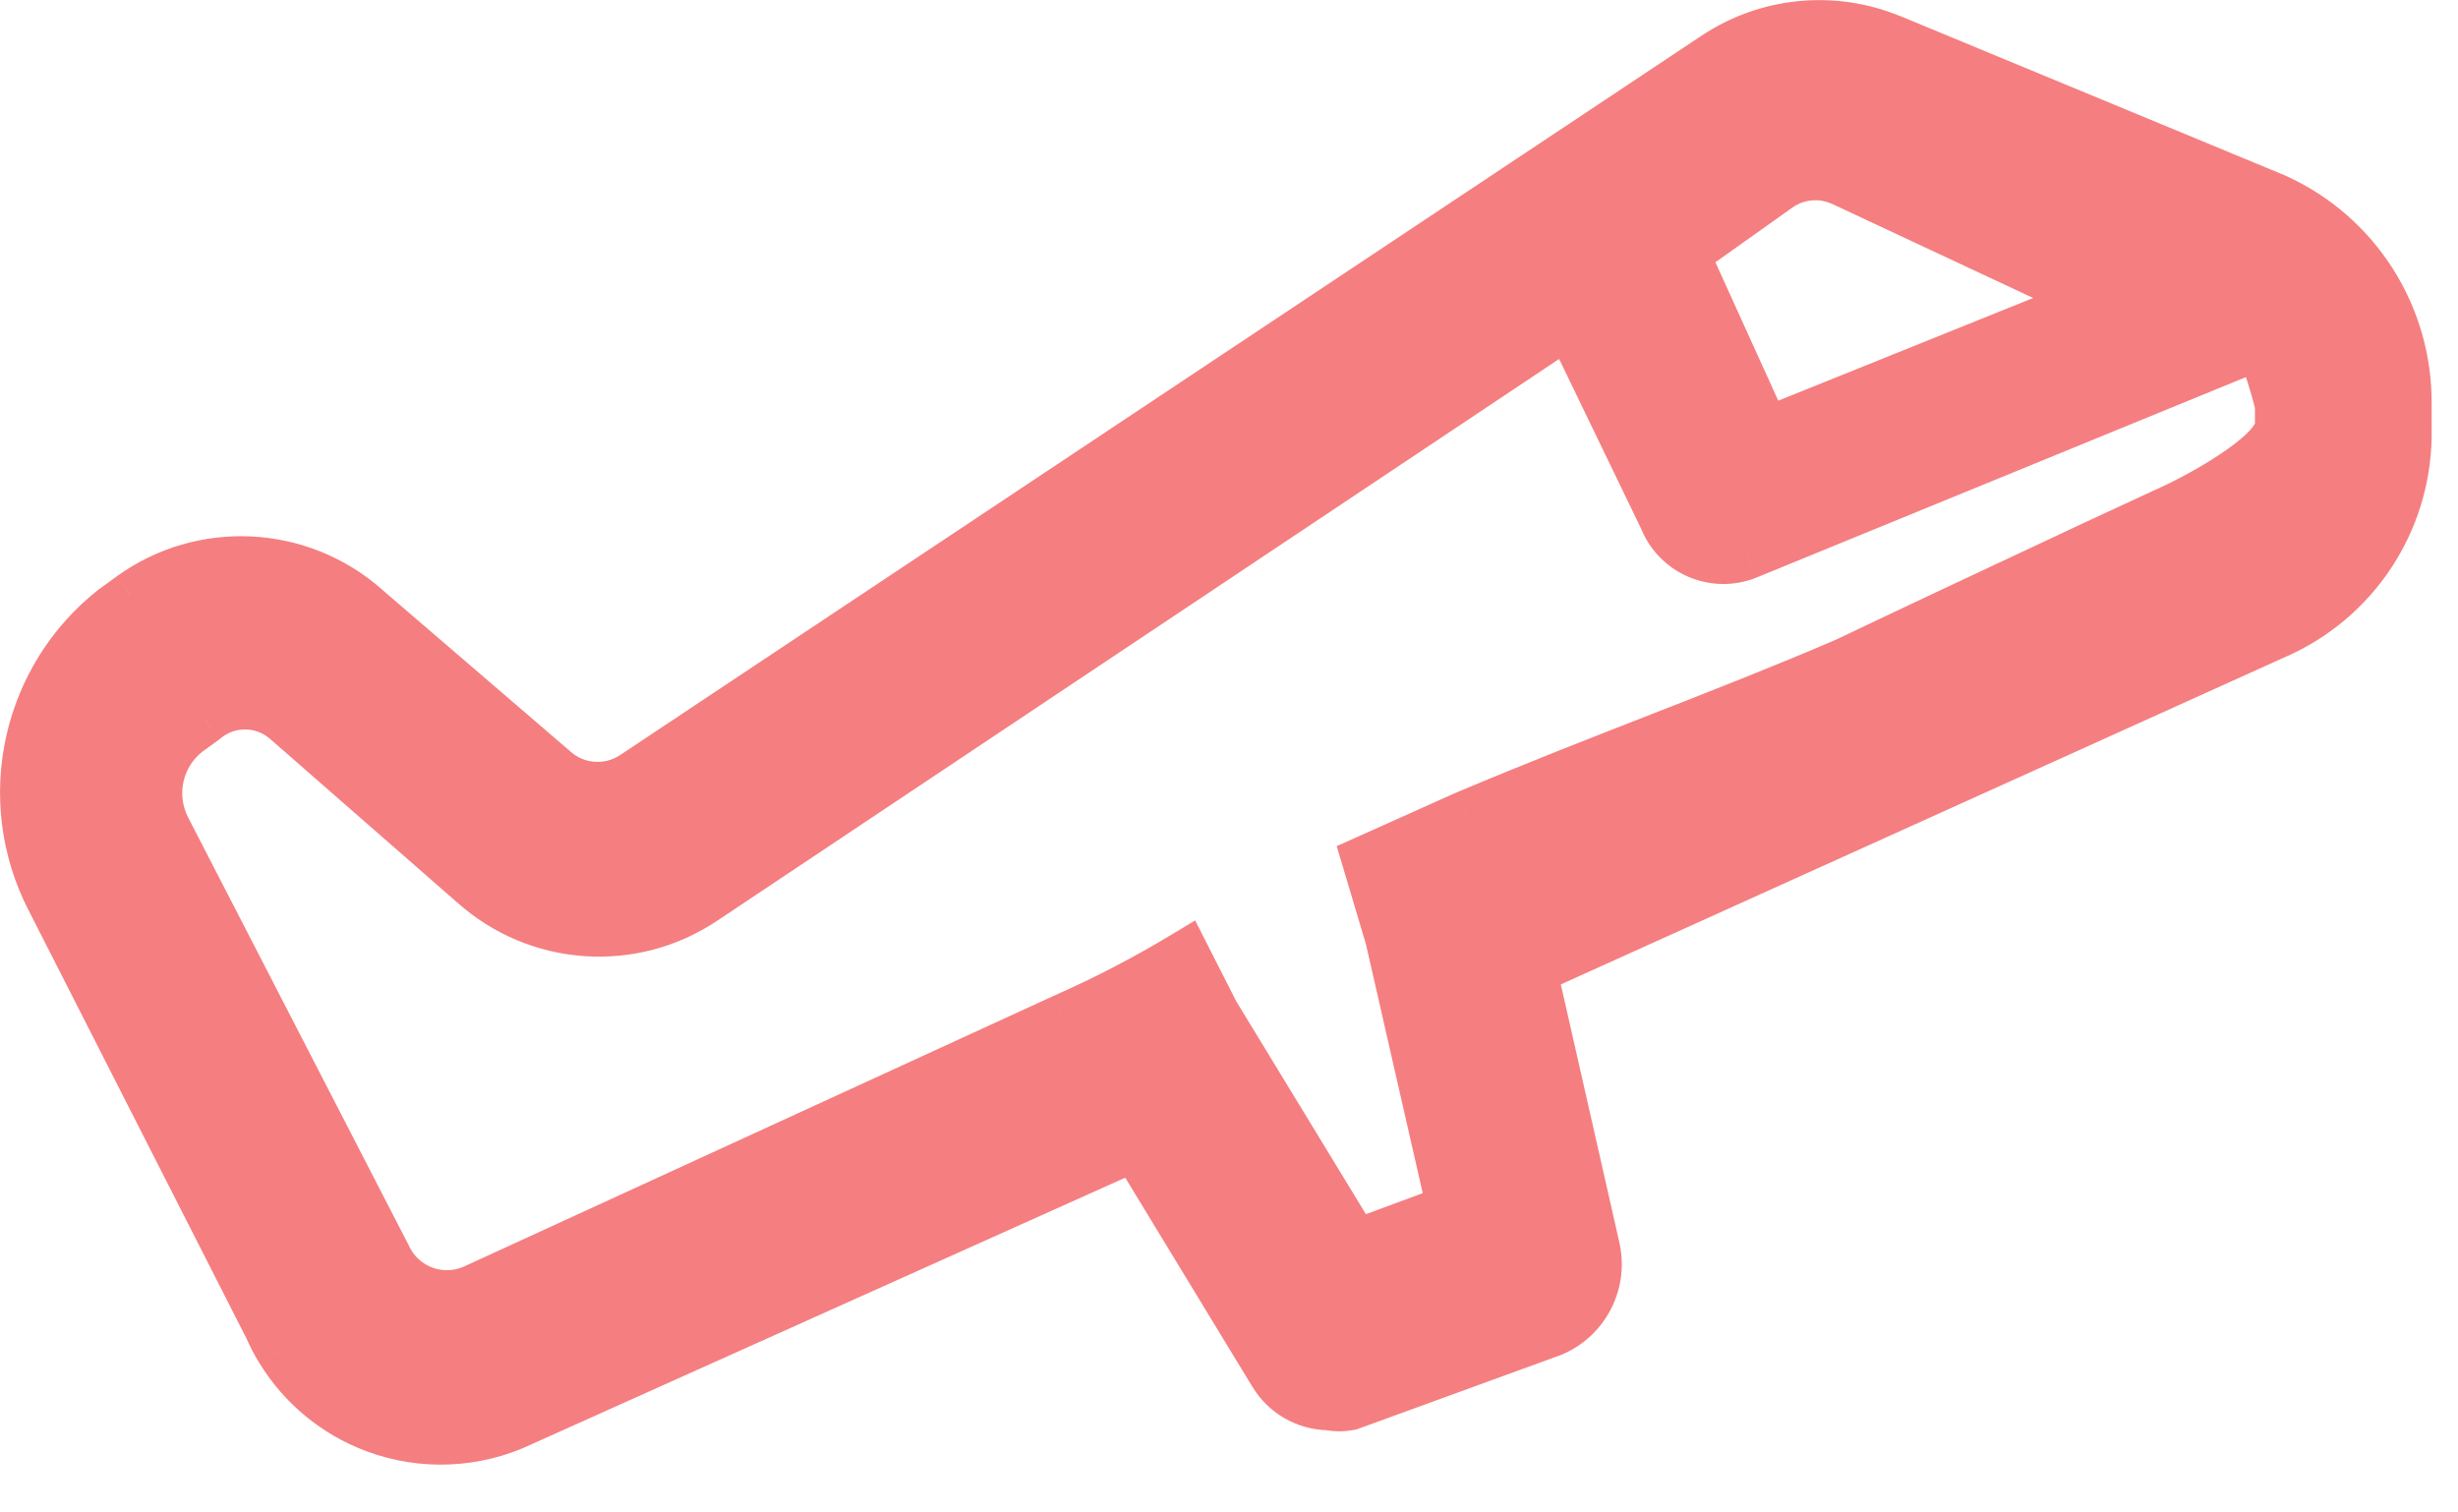<svg width="26" height="16" viewBox="0 0 26 16" fill="none" xmlns="http://www.w3.org/2000/svg">
<g id="plane_logo">
<path fill-rule="evenodd" clip-rule="evenodd" d="M24.082 2.09L20.002 0.4C19.385 0.148 18.684 0.219 18.131 0.59L6.691 8.2C6.436 8.366 6.1 8.342 5.871 8.14L3.871 6.42C3.17 5.804 2.137 5.755 1.381 6.3L1.201 6.43C0.268 7.162 -0.018 8.453 0.521 9.51L2.832 14.05C2.867 14.131 2.908 14.209 2.953 14.284C3.186 14.666 3.541 14.961 3.965 15.119C4.471 15.307 5.033 15.282 5.521 15.05L12.002 12.14L13.461 14.54C13.586 14.748 13.809 14.876 14.051 14.88C14.127 14.895 14.205 14.895 14.281 14.88L16.422 14.1C16.781 13.949 16.977 13.558 16.881 13.18L16.221 10.27L24.141 6.69C24.973 6.296 25.492 5.449 25.471 4.53V4.28C25.48 3.339 24.938 2.481 24.082 2.09ZM14.691 9.93L15.342 12.78L14.342 13.15L12.861 10.72L12.541 10.09C12.121 10.345 11.684 10.572 11.232 10.77L5.002 13.63C4.66 13.779 4.26 13.628 4.102 13.29L1.762 8.75C1.59 8.404 1.688 7.986 1.992 7.75L2.172 7.62C2.414 7.415 2.77 7.415 3.012 7.62L5.002 9.36C5.684 9.971 6.693 10.04 7.451 9.53L16.592 3.43L17.592 5.5C17.734 5.848 18.131 6.018 18.482 5.88L23.902 3.66C23.982 3.862 24.049 4.069 24.102 4.28V4.49C24.102 4.81 23.191 5.28 22.922 5.4L22.078 5.791C21.23 6.188 19.998 6.767 19.512 7C18.891 7.267 18.236 7.524 17.549 7.793C16.896 8.047 16.217 8.313 15.512 8.61L14.441 9.09L14.691 9.93ZM19.074 1.88C18.977 1.899 18.885 1.939 18.803 2L17.832 2.69L18.682 4.56L22.133 3.17L19.482 1.93C19.352 1.87 19.209 1.854 19.074 1.88Z" fill="#F57E80"/>
<path d="M20.002 0.4L20.098 0.169L20.096 0.169L20.002 0.4ZM24.082 2.09L24.186 1.863L24.178 1.859L24.082 2.09ZM18.131 0.59L18.269 0.798L18.27 0.798L18.131 0.59ZM6.691 8.2L6.828 8.41L6.83 8.408L6.691 8.2ZM5.871 8.14L6.037 7.953L6.034 7.95L5.871 8.14ZM3.871 6.42L3.706 6.608L3.708 6.61L3.871 6.42ZM1.381 6.3L1.235 6.097L1.234 6.098L1.381 6.3ZM1.201 6.43L1.055 6.227L1.047 6.233L1.201 6.43ZM0.521 9.51L0.744 9.397L0.744 9.396L0.521 9.51ZM2.832 14.05L3.061 13.95L3.058 13.943L3.055 13.937L2.832 14.05ZM2.953 14.284L2.739 14.412L2.74 14.413L2.953 14.284ZM3.965 15.119L4.052 14.884L4.052 14.884L3.965 15.119ZM5.521 15.05L5.419 14.822L5.414 14.824L5.521 15.05ZM12.002 12.14L12.216 12.01L12.101 11.822L11.899 11.912L12.002 12.14ZM13.461 14.54L13.675 14.411L13.675 14.41L13.461 14.54ZM14.051 14.88L14.1 14.635L14.077 14.63L14.055 14.63L14.051 14.88ZM14.281 14.88L14.33 15.125L14.349 15.121L14.367 15.115L14.281 14.88ZM16.422 14.1L16.508 14.335L16.519 14.331L16.422 14.1ZM16.881 13.18L16.637 13.235L16.639 13.241L16.881 13.18ZM16.221 10.27L16.118 10.042L15.932 10.126L15.977 10.325L16.221 10.27ZM24.141 6.69L24.244 6.918L24.248 6.916L24.141 6.69ZM25.471 4.53H25.221L25.221 4.536L25.471 4.53ZM25.471 4.28L25.221 4.277V4.28H25.471ZM15.342 12.78L15.428 13.014L15.634 12.938L15.585 12.724L15.342 12.78ZM14.691 9.93L14.935 9.874L14.933 9.867L14.931 9.859L14.691 9.93ZM14.342 13.15L14.128 13.28L14.235 13.456L14.428 13.384L14.342 13.15ZM12.861 10.72L12.639 10.833L12.643 10.842L12.648 10.85L12.861 10.72ZM12.541 10.09L12.764 9.977L12.642 9.737L12.411 9.876L12.541 10.09ZM11.232 10.77L11.132 10.541L11.128 10.543L11.232 10.77ZM5.002 13.63L5.102 13.859L5.106 13.857L5.002 13.63ZM4.102 13.29L4.328 13.184L4.324 13.175L4.102 13.29ZM1.762 8.75L1.538 8.861L1.54 8.865L1.762 8.75ZM1.992 7.75L1.846 7.547L1.839 7.552L1.992 7.75ZM2.172 7.62L2.318 7.823L2.326 7.817L2.333 7.811L2.172 7.62ZM3.012 7.62L3.176 7.432L3.173 7.429L3.012 7.62ZM5.002 9.36L5.169 9.174L5.167 9.172L5.002 9.36ZM7.451 9.53L7.312 9.322L7.311 9.323L7.451 9.53ZM16.592 3.43L16.817 3.321L16.692 3.063L16.453 3.222L16.592 3.43ZM17.592 5.5L17.823 5.405L17.82 5.398L17.817 5.391L17.592 5.5ZM18.482 5.88L18.573 6.113L18.577 6.111L18.482 5.88ZM23.902 3.66L24.135 3.568L24.042 3.333L23.808 3.429L23.902 3.66ZM24.102 4.28H24.352V4.249L24.344 4.219L24.102 4.28ZM22.922 5.4L22.82 5.172L22.817 5.173L22.922 5.4ZM22.078 5.791L21.973 5.564L21.972 5.565L22.078 5.791ZM19.512 7L19.611 7.23L19.62 7.225L19.512 7ZM17.549 7.793L17.64 8.025L17.64 8.025L17.549 7.793ZM15.512 8.61L15.415 8.38L15.409 8.382L15.512 8.61ZM14.441 9.09L14.339 8.862L14.139 8.951L14.202 9.161L14.441 9.09ZM18.803 2L18.948 2.204L18.952 2.201L18.803 2ZM19.074 1.88L19.121 2.126L19.122 2.126L19.074 1.88ZM17.832 2.69L17.687 2.486L17.519 2.606L17.604 2.793L17.832 2.69ZM18.682 4.56L18.454 4.663L18.553 4.881L18.775 4.792L18.682 4.56ZM22.133 3.17L22.226 3.402L22.759 3.187L22.239 2.944L22.133 3.17ZM19.482 1.93L19.588 1.704L19.587 1.703L19.482 1.93ZM19.906 0.631L23.986 2.321L24.178 1.859L20.098 0.169L19.906 0.631ZM18.27 0.798C18.754 0.474 19.367 0.411 19.907 0.632L20.096 0.169C19.402 -0.115 18.614 -0.035 17.992 0.382L18.27 0.798ZM6.83 8.408L18.269 0.798L17.992 0.382L6.553 7.992L6.83 8.408ZM5.706 8.327C6.018 8.604 6.478 8.637 6.828 8.41L6.555 7.99C6.393 8.096 6.181 8.08 6.037 7.953L5.706 8.327ZM3.708 6.61L5.708 8.33L6.034 7.95L4.034 6.231L3.708 6.61ZM1.527 6.503C2.188 6.026 3.092 6.069 3.706 6.608L4.036 6.232C3.247 5.54 2.085 5.484 1.235 6.097L1.527 6.503ZM1.348 6.633L1.527 6.503L1.234 6.098L1.055 6.228L1.348 6.633ZM0.744 9.396C0.259 8.446 0.516 7.285 1.355 6.627L1.047 6.233C0.019 7.039 -0.295 8.46 0.299 9.624L0.744 9.396ZM3.055 13.937L0.744 9.397L0.299 9.623L2.609 14.163L3.055 13.937ZM3.167 14.155C3.127 14.088 3.092 14.02 3.061 13.95L2.603 14.15C2.643 14.242 2.689 14.33 2.739 14.412L3.167 14.155ZM4.052 14.884C3.681 14.747 3.37 14.488 3.167 14.154L2.74 14.413C3.001 14.843 3.401 15.176 3.878 15.353L4.052 14.884ZM5.414 14.824C4.987 15.028 4.494 15.049 4.052 14.884L3.878 15.353C4.447 15.565 5.08 15.537 5.629 15.276L5.414 14.824ZM11.899 11.912L5.419 14.822L5.624 15.278L12.104 12.368L11.899 11.912ZM13.675 14.41L12.216 12.01L11.788 12.27L13.247 14.67L13.675 14.41ZM14.055 14.63C13.899 14.628 13.756 14.545 13.675 14.411L13.247 14.669C13.416 14.95 13.718 15.125 14.047 15.13L14.055 14.63ZM14.232 14.635C14.188 14.643 14.143 14.643 14.1 14.635L14.002 15.125C14.11 15.147 14.222 15.147 14.33 15.125L14.232 14.635ZM16.336 13.865L14.196 14.645L14.367 15.115L16.508 14.335L16.336 13.865ZM16.639 13.241C16.704 13.499 16.571 13.766 16.325 13.87L16.519 14.331C16.992 14.132 17.249 13.617 17.123 13.119L16.639 13.241ZM15.977 10.325L16.637 13.235L17.125 13.125L16.465 10.215L15.977 10.325ZM24.038 6.462L16.118 10.042L16.324 10.498L24.244 6.918L24.038 6.462ZM25.221 4.536C25.24 5.357 24.776 6.112 24.034 6.464L24.248 6.916C25.169 6.479 25.744 5.542 25.721 4.524L25.221 4.536ZM25.221 4.28V4.53H25.721V4.28H25.221ZM23.978 2.317C24.743 2.667 25.23 3.435 25.221 4.277L25.721 4.283C25.732 3.244 25.132 2.295 24.186 1.863L23.978 2.317ZM15.585 12.724L14.935 9.874L14.448 9.986L15.098 12.836L15.585 12.724ZM14.428 13.384L15.428 13.014L15.255 12.546L14.255 12.916L14.428 13.384ZM12.648 10.85L14.128 13.28L14.555 13.02L13.075 10.59L12.648 10.85ZM12.318 10.203L12.639 10.833L13.084 10.607L12.764 9.977L12.318 10.203ZM11.333 10.999C11.794 10.796 12.241 10.564 12.671 10.304L12.411 9.876C12.001 10.125 11.573 10.347 11.132 10.541L11.333 10.999ZM5.106 13.857L11.337 10.997L11.128 10.543L4.898 13.403L5.106 13.857ZM3.875 13.396C4.091 13.857 4.636 14.062 5.102 13.859L4.902 13.401C4.684 13.496 4.429 13.399 4.328 13.184L3.875 13.396ZM1.54 8.865L3.879 13.405L4.324 13.175L1.984 8.636L1.54 8.865ZM1.839 7.552C1.441 7.861 1.312 8.408 1.538 8.861L1.986 8.639C1.867 8.401 1.934 8.111 2.145 7.948L1.839 7.552ZM2.025 7.418L1.846 7.548L2.139 7.953L2.318 7.823L2.025 7.418ZM3.173 7.429C2.838 7.145 2.346 7.145 2.01 7.429L2.333 7.811C2.482 7.685 2.701 7.685 2.85 7.811L3.173 7.429ZM5.167 9.172L3.176 7.432L2.847 7.808L4.837 9.548L5.167 9.172ZM7.311 9.323C6.649 9.769 5.765 9.708 5.169 9.174L4.835 9.546C5.602 10.233 6.738 10.312 7.591 9.737L7.311 9.323ZM16.453 3.222L7.312 9.322L7.59 9.738L16.731 3.638L16.453 3.222ZM17.817 5.391L16.817 3.321L16.367 3.539L17.367 5.609L17.817 5.391ZM18.391 5.647C18.166 5.735 17.914 5.627 17.823 5.405L17.36 5.595C17.555 6.07 18.095 6.3 18.573 6.113L18.391 5.647ZM23.808 3.429L18.388 5.649L18.577 6.111L23.997 3.891L23.808 3.429ZM24.344 4.219C24.289 3.998 24.219 3.78 24.135 3.568L23.67 3.752C23.746 3.944 23.809 4.14 23.859 4.341L24.344 4.219ZM24.352 4.49V4.28H23.852V4.49H24.352ZM23.024 5.628C23.168 5.564 23.475 5.41 23.75 5.229C23.887 5.138 24.026 5.035 24.133 4.926C24.228 4.829 24.352 4.677 24.352 4.49H23.852C23.852 4.463 23.861 4.49 23.777 4.575C23.705 4.648 23.599 4.729 23.475 4.811C23.228 4.975 22.946 5.116 22.82 5.172L23.024 5.628ZM22.183 6.018L23.027 5.627L22.817 5.173L21.973 5.564L22.183 6.018ZM19.62 7.225C20.105 6.993 21.336 6.414 22.184 6.018L21.972 5.565C21.125 5.961 19.891 6.541 19.404 6.775L19.62 7.225ZM17.64 8.025C18.327 7.757 18.985 7.499 19.61 7.23L19.413 6.77C18.796 7.036 18.146 7.291 17.458 7.56L17.64 8.025ZM15.609 8.84C16.31 8.545 16.987 8.28 17.64 8.025L17.458 7.56C16.806 7.814 16.123 8.081 15.415 8.38L15.609 8.84ZM14.544 9.318L15.614 8.838L15.409 8.382L14.339 8.862L14.544 9.318ZM14.931 9.859L14.681 9.019L14.202 9.161L14.452 10.001L14.931 9.859ZM18.952 2.201C19.004 2.162 19.061 2.138 19.121 2.126L19.027 1.635C18.892 1.661 18.766 1.716 18.654 1.799L18.952 2.201ZM17.977 2.894L18.948 2.204L18.658 1.796L17.687 2.486L17.977 2.894ZM18.909 4.457L18.06 2.587L17.604 2.793L18.454 4.663L18.909 4.457ZM22.039 2.938L18.588 4.328L18.775 4.792L22.226 3.402L22.039 2.938ZM19.377 2.156L22.027 3.396L22.239 2.944L19.588 1.704L19.377 2.156ZM19.122 2.126C19.206 2.11 19.295 2.119 19.378 2.157L19.587 1.703C19.408 1.621 19.212 1.599 19.026 1.635L19.122 2.126Z" fill="#F57E80"/>
</g>
</svg>
